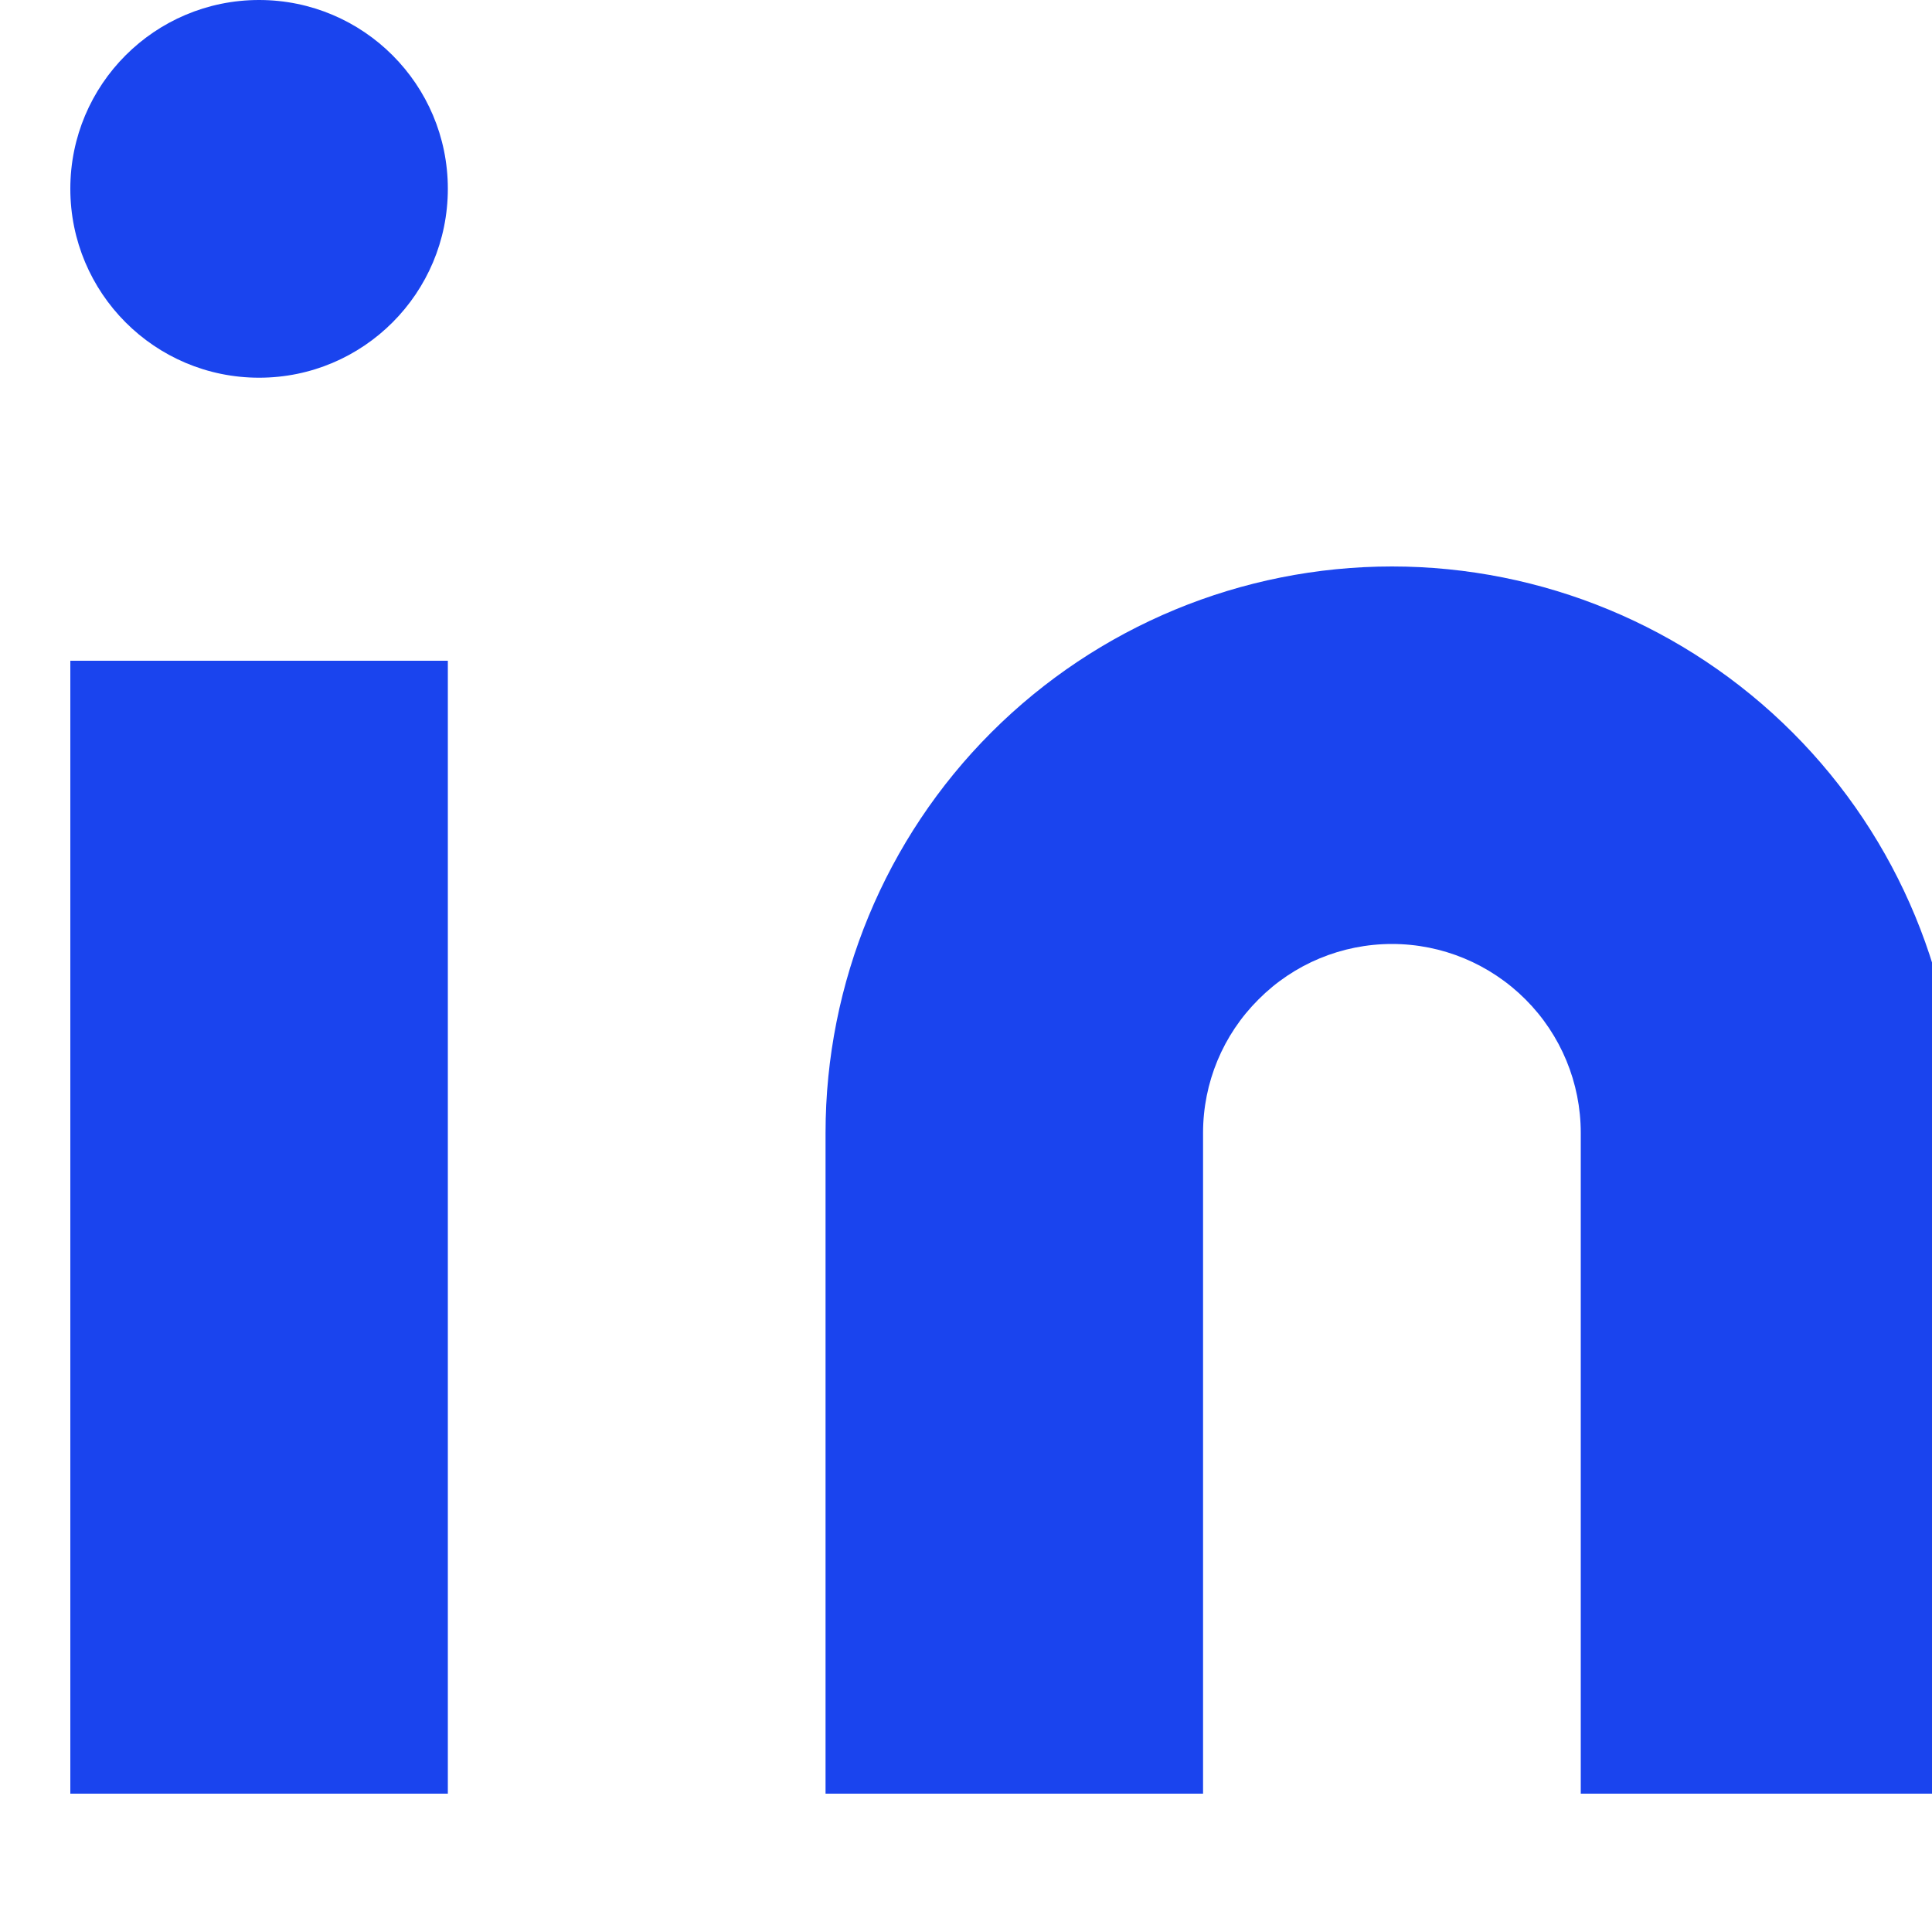 <svg width="35" height="35" viewBox="0 0 10 10" fill="none" xmlns="http://www.w3.org/2000/svg">
<path d="M7.205 2.932C7.982 2.932 8.728 3.241 9.278 3.791C9.827 4.34 10.136 5.086 10.136 5.864V9.284H8.182V5.864C8.182 5.604 8.079 5.356 7.896 5.173C7.712 4.989 7.464 4.886 7.205 4.886C6.945 4.886 6.697 4.989 6.514 5.173C6.33 5.356 6.227 5.604 6.227 5.864V9.284H4.273V5.864C4.273 5.086 4.582 4.34 5.131 3.791C5.681 3.241 6.427 2.932 7.205 2.932Z" fill="#1A44EE"/>
<path d="M2.318 3.42H0.364V9.284H2.318V3.42Z" fill="#1A44EE"/>
<path d="M1.341 1.955C1.881 1.955 2.318 1.517 2.318 0.977C2.318 0.438 1.881 0 1.341 0C0.801 0 0.364 0.438 0.364 0.977C0.364 1.517 0.801 1.955 1.341 1.955Z" fill="#1A44EE"/>
</svg>
